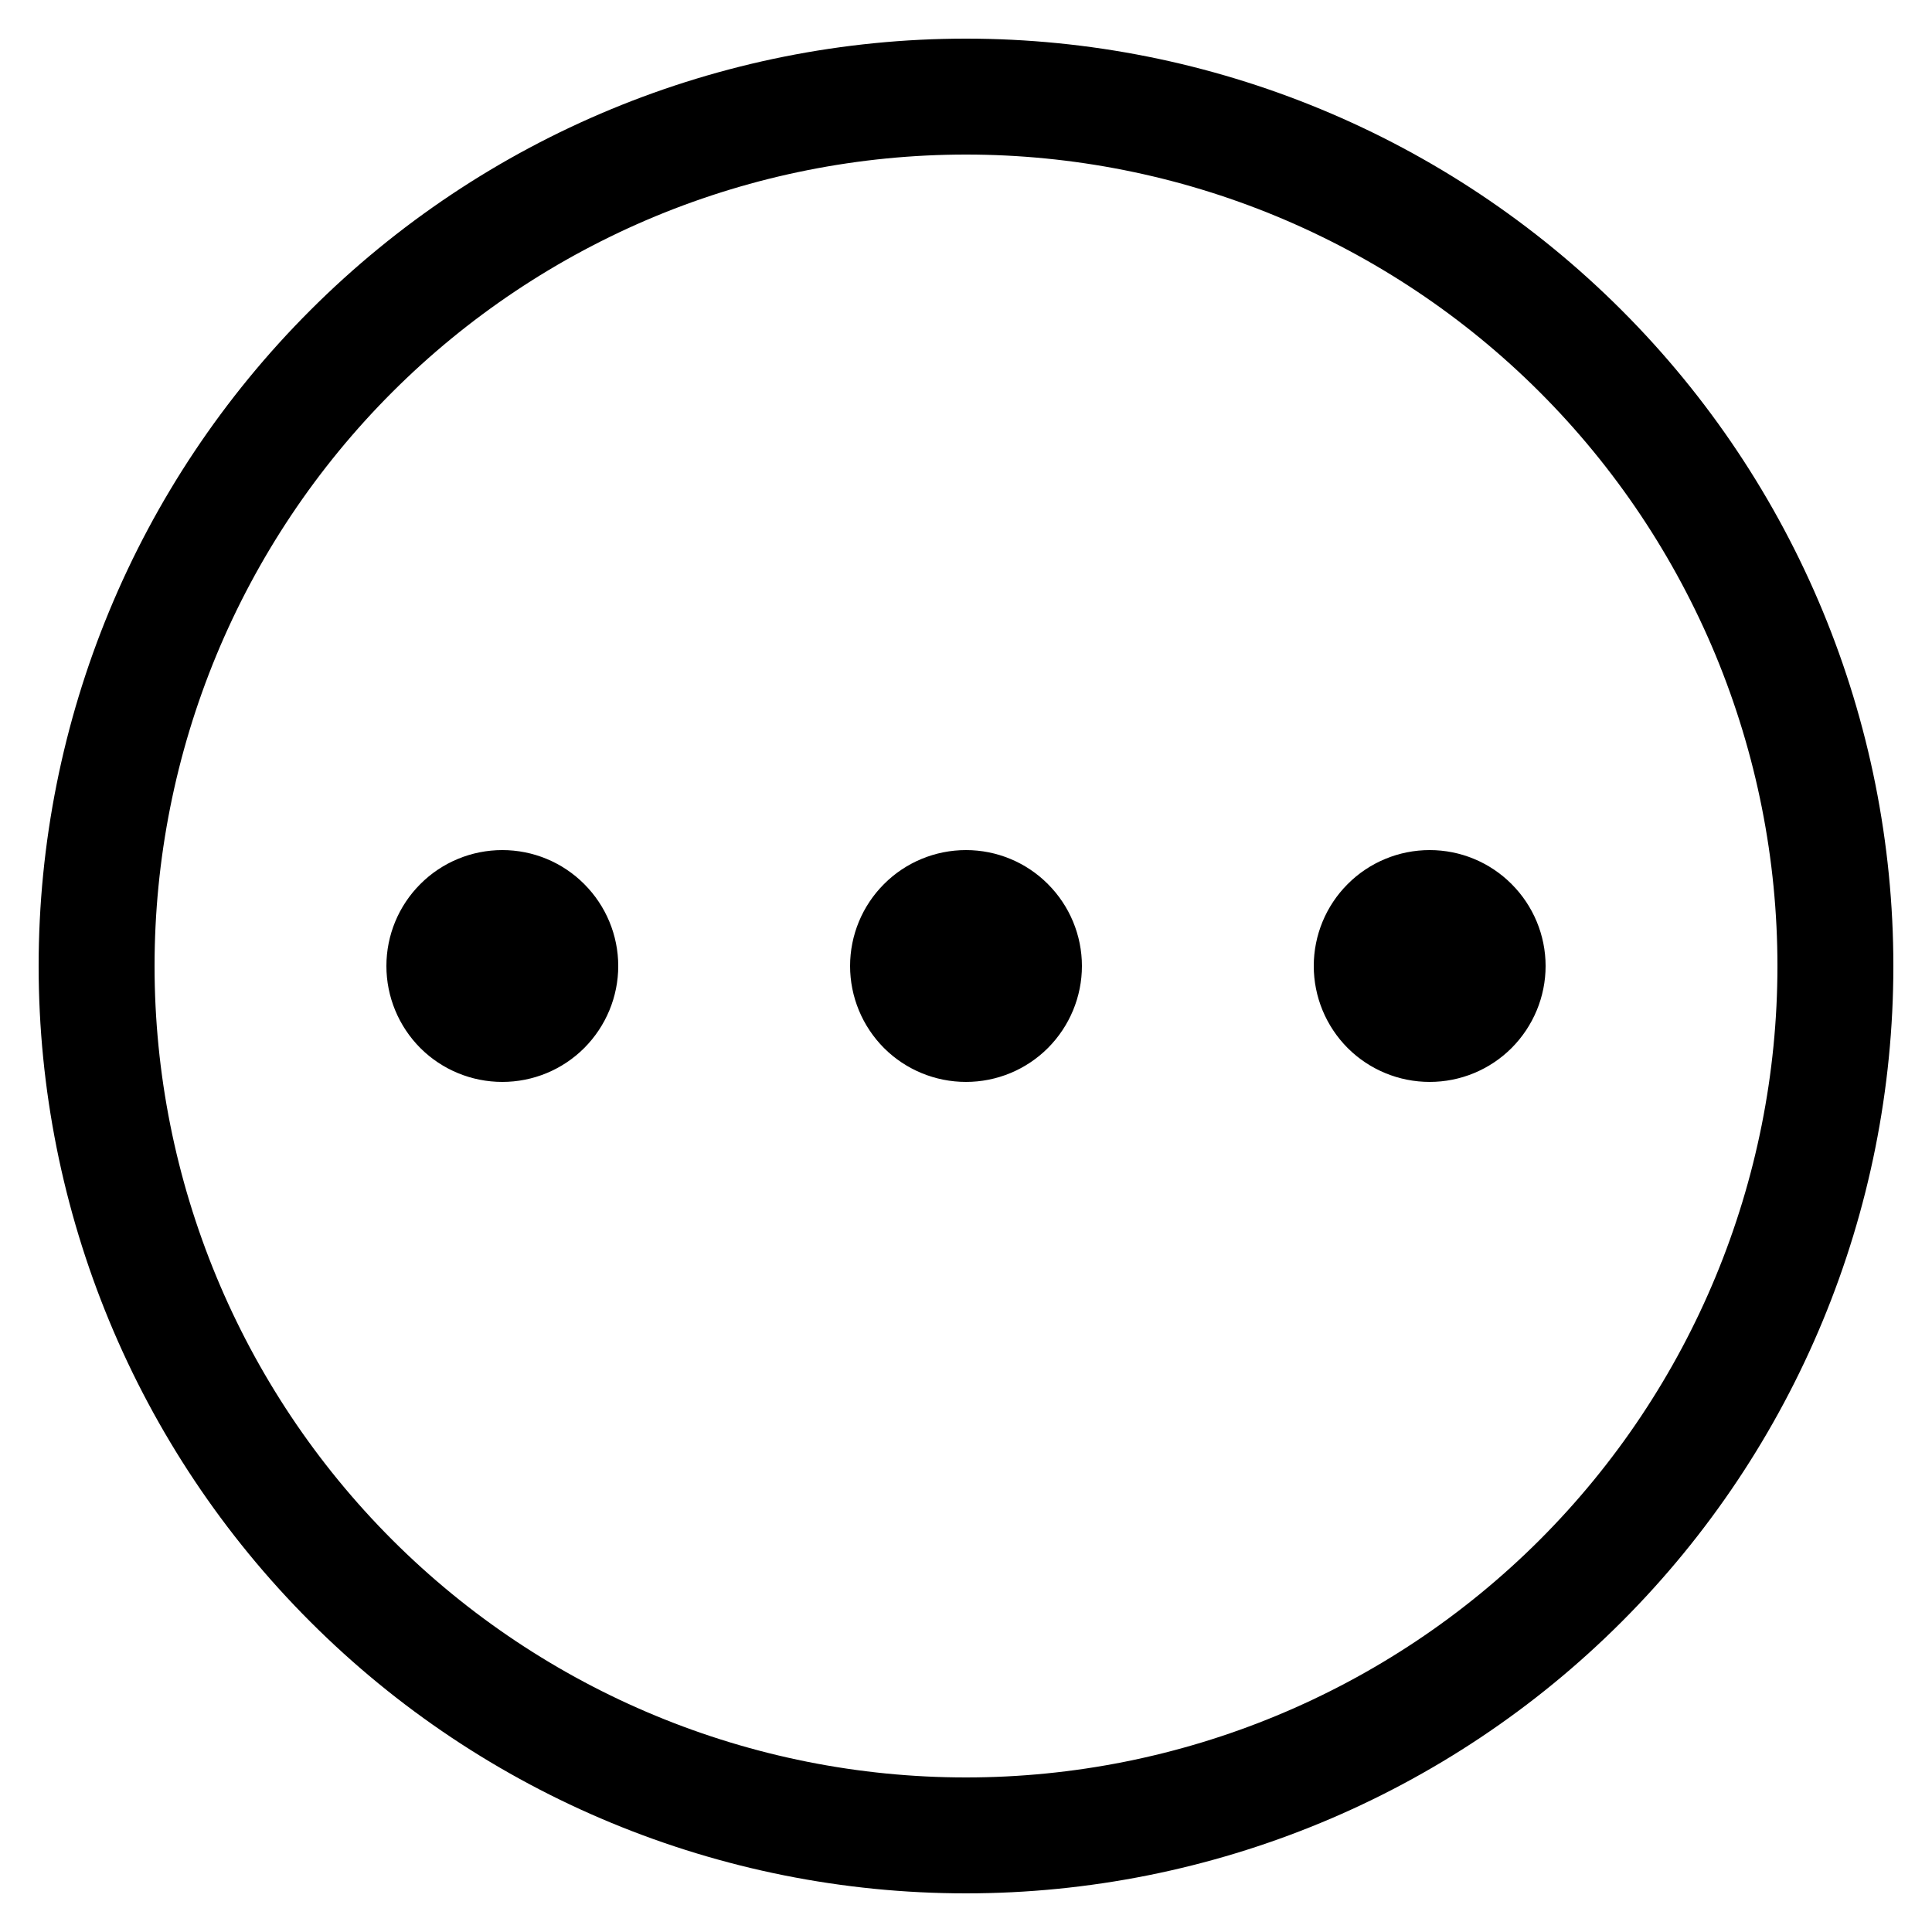 <svg width="20" height="20" viewBox="0 0 20 20" xmlns="http://www.w3.org/2000/svg">
<path d="M6.4 10C6.4 10.318 6.273 10.623 6.048 10.849C5.823 11.074 5.518 11.2 5.2 11.2C4.882 11.2 4.576 11.074 4.351 10.849C4.126 10.623 4 10.318 4 10C4 9.682 4.126 9.377 4.351 9.152C4.576 8.926 4.882 8.8 5.2 8.8C5.518 8.8 5.823 8.926 6.048 9.152C6.273 9.377 6.4 9.682 6.4 10ZM11.2 10C11.2 10.318 11.073 10.623 10.848 10.849C10.623 11.074 10.318 11.2 10 11.2C9.682 11.2 9.376 11.074 9.151 10.849C8.926 10.623 8.8 10.318 8.8 10C8.8 9.682 8.926 9.377 9.151 9.152C9.376 8.926 9.682 8.8 10 8.8C10.318 8.8 10.623 8.926 10.848 9.152C11.073 9.377 11.2 9.682 11.2 10ZM16 10C16 10.318 15.873 10.623 15.648 10.849C15.423 11.074 15.118 11.2 14.8 11.2C14.482 11.2 14.176 11.074 13.951 10.849C13.726 10.623 13.6 10.318 13.6 10C13.6 9.682 13.726 9.377 13.951 9.152C14.176 8.926 14.482 8.8 14.8 8.8C15.118 8.8 15.423 8.926 15.648 9.152C15.873 9.377 16 9.682 16 10ZM10 0.4C7.454 0.4 5.012 1.411 3.212 3.212C1.411 5.012 0.4 7.454 0.4 10C0.4 12.546 1.411 14.988 3.212 16.788C5.012 18.589 7.454 19.6 10 19.6C12.546 19.6 14.988 18.589 16.788 16.788C18.588 14.988 19.6 12.546 19.6 10C19.6 7.454 18.588 5.012 16.788 3.212C14.988 1.411 12.546 0.4 10 0.4ZM1.6 10C1.6 8.897 1.817 7.805 2.239 6.785C2.661 5.766 3.28 4.84 4.06 4.06C4.84 3.28 5.766 2.662 6.785 2.239C7.804 1.817 8.897 1.6 10 1.6C11.103 1.6 12.195 1.817 13.214 2.239C14.234 2.662 15.16 3.28 15.94 4.06C16.72 4.84 17.338 5.766 17.761 6.785C18.183 7.805 18.4 8.897 18.4 10C18.4 12.228 17.515 14.364 15.94 15.94C14.364 17.515 12.228 18.4 10 18.4C7.772 18.4 5.636 17.515 4.06 15.94C2.485 14.364 1.6 12.228 1.6 10Z"/>
</svg>
